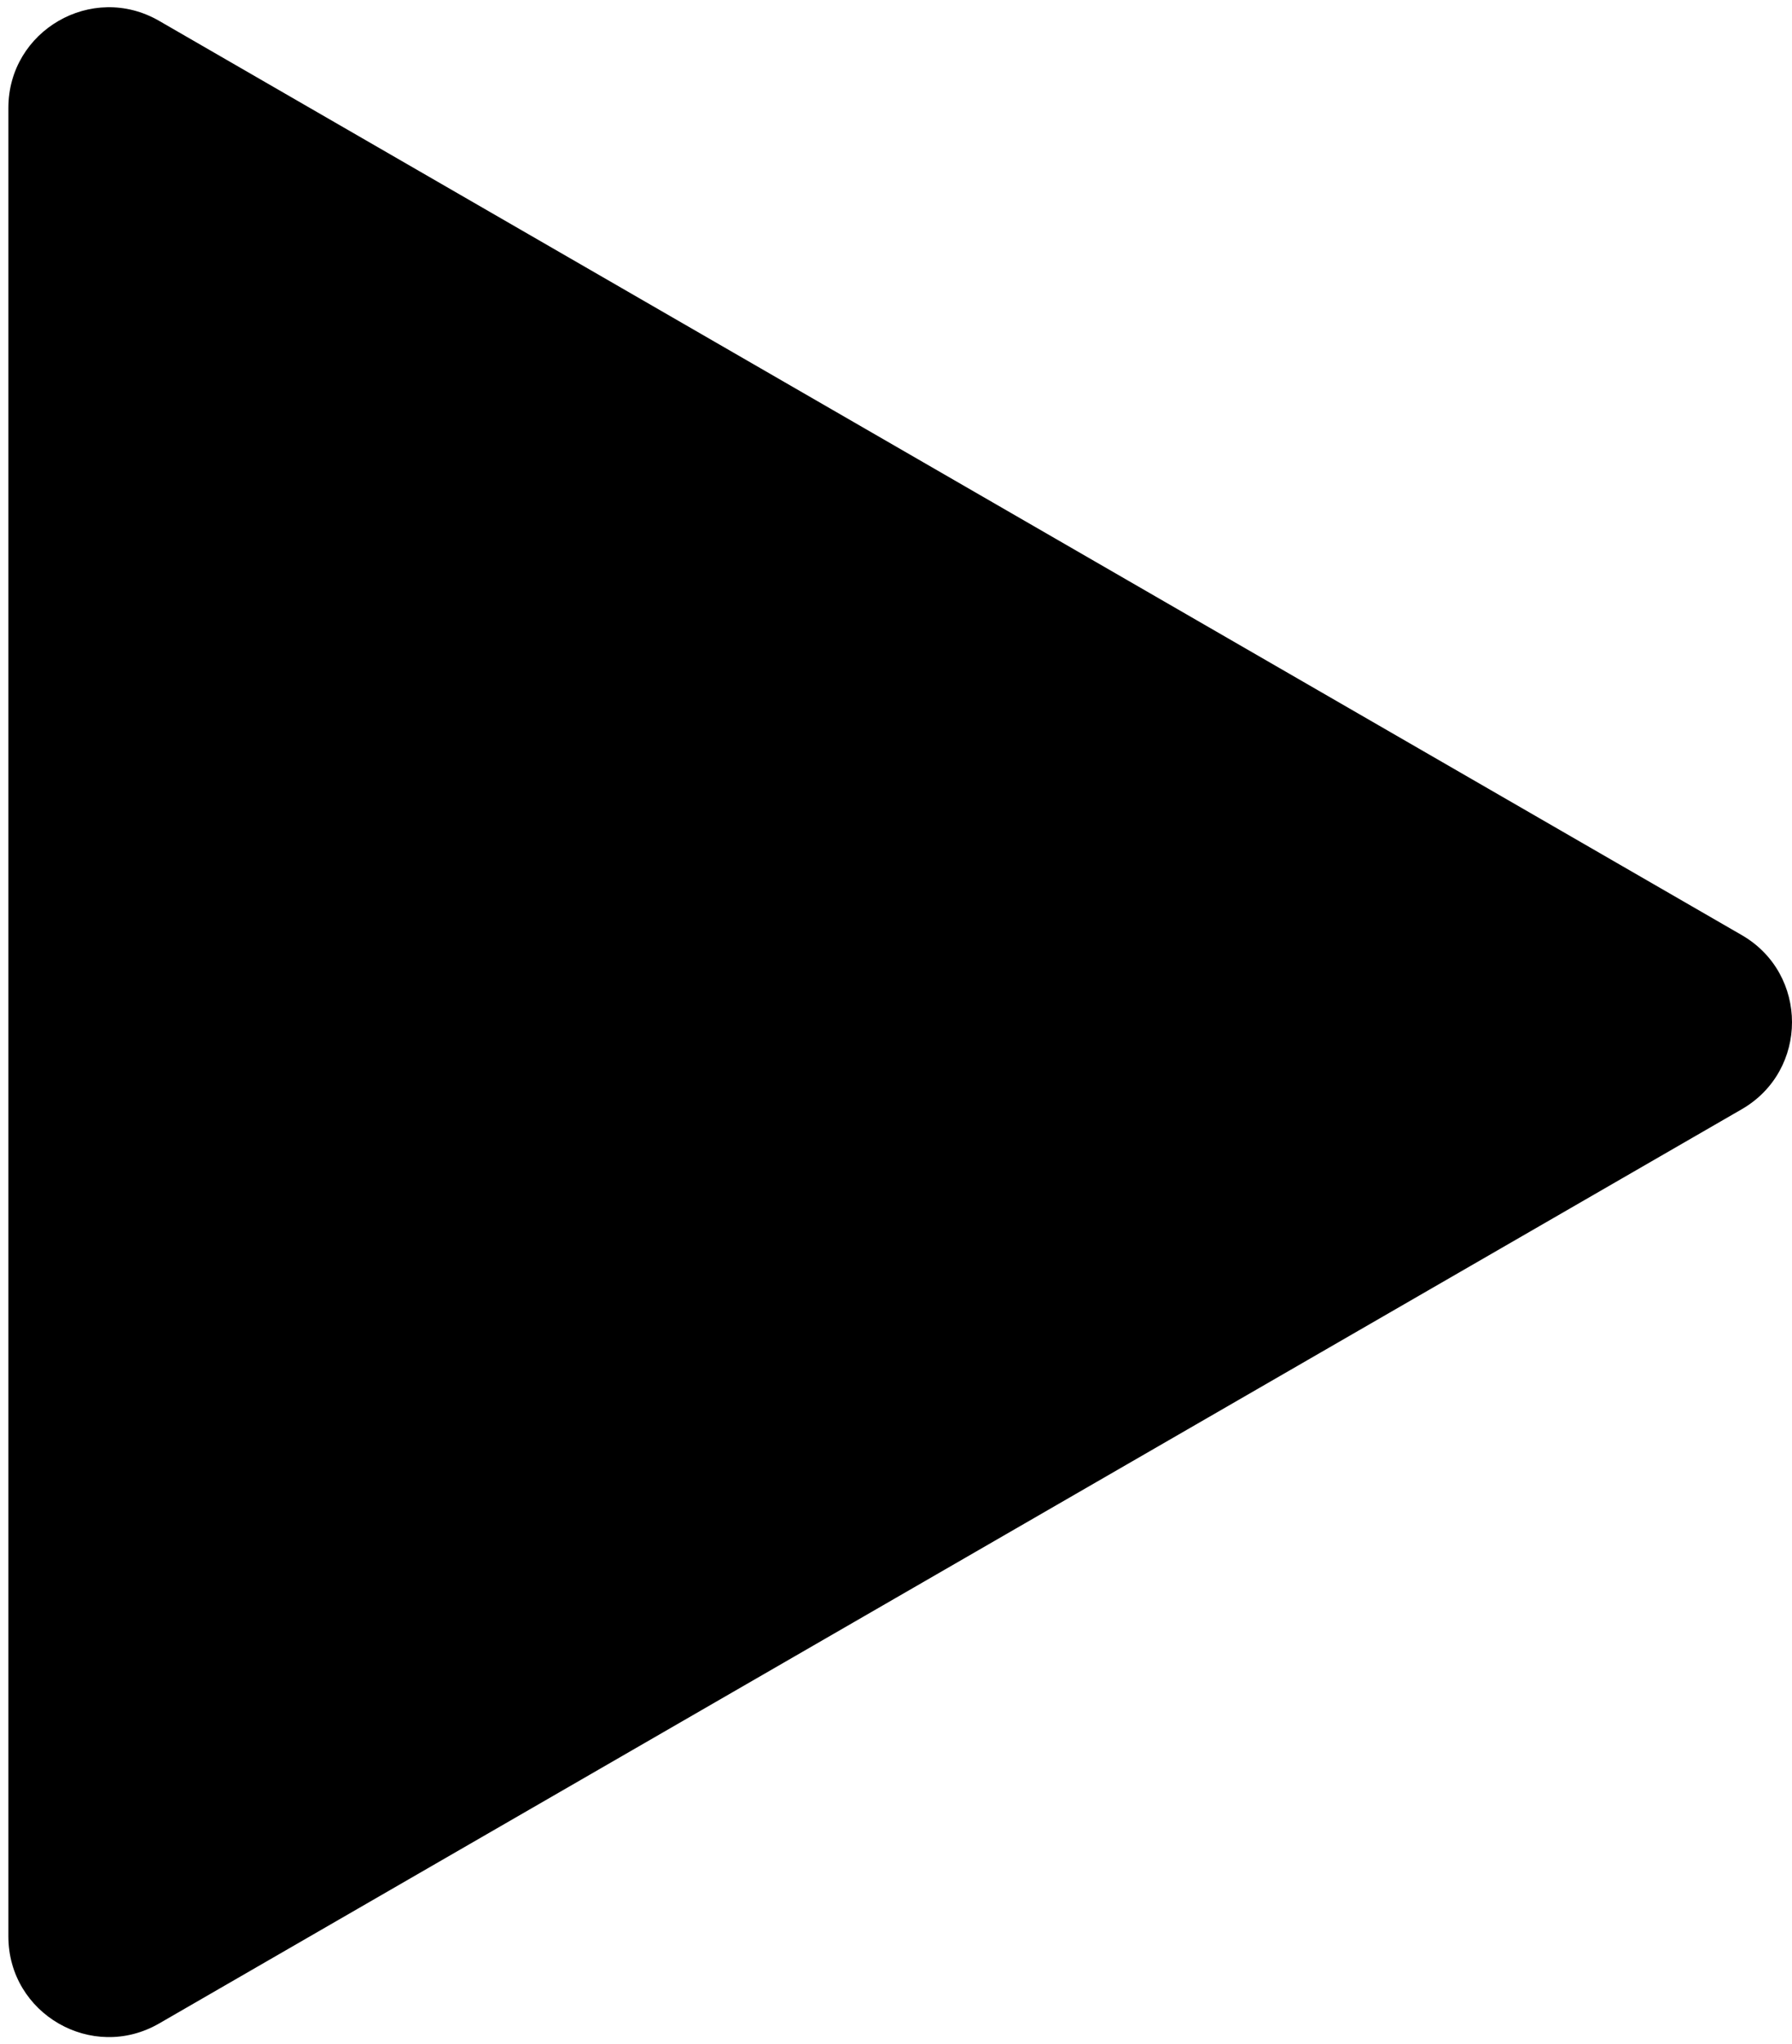 <svg width="107" height="122" viewBox="0 0 107 122" fill="none" xmlns="http://www.w3.org/2000/svg">
 <path d="M104 55.804C108 58.113 108 63.887 104 66.196L9.5 120.756C5.5 123.065 0.5 120.178 0.5 115.56L0.5 6.44C0.5 1.822 5.5 -1.065 9.5 1.244L104 55.804Z" fill="currentColor"/>
</svg>
